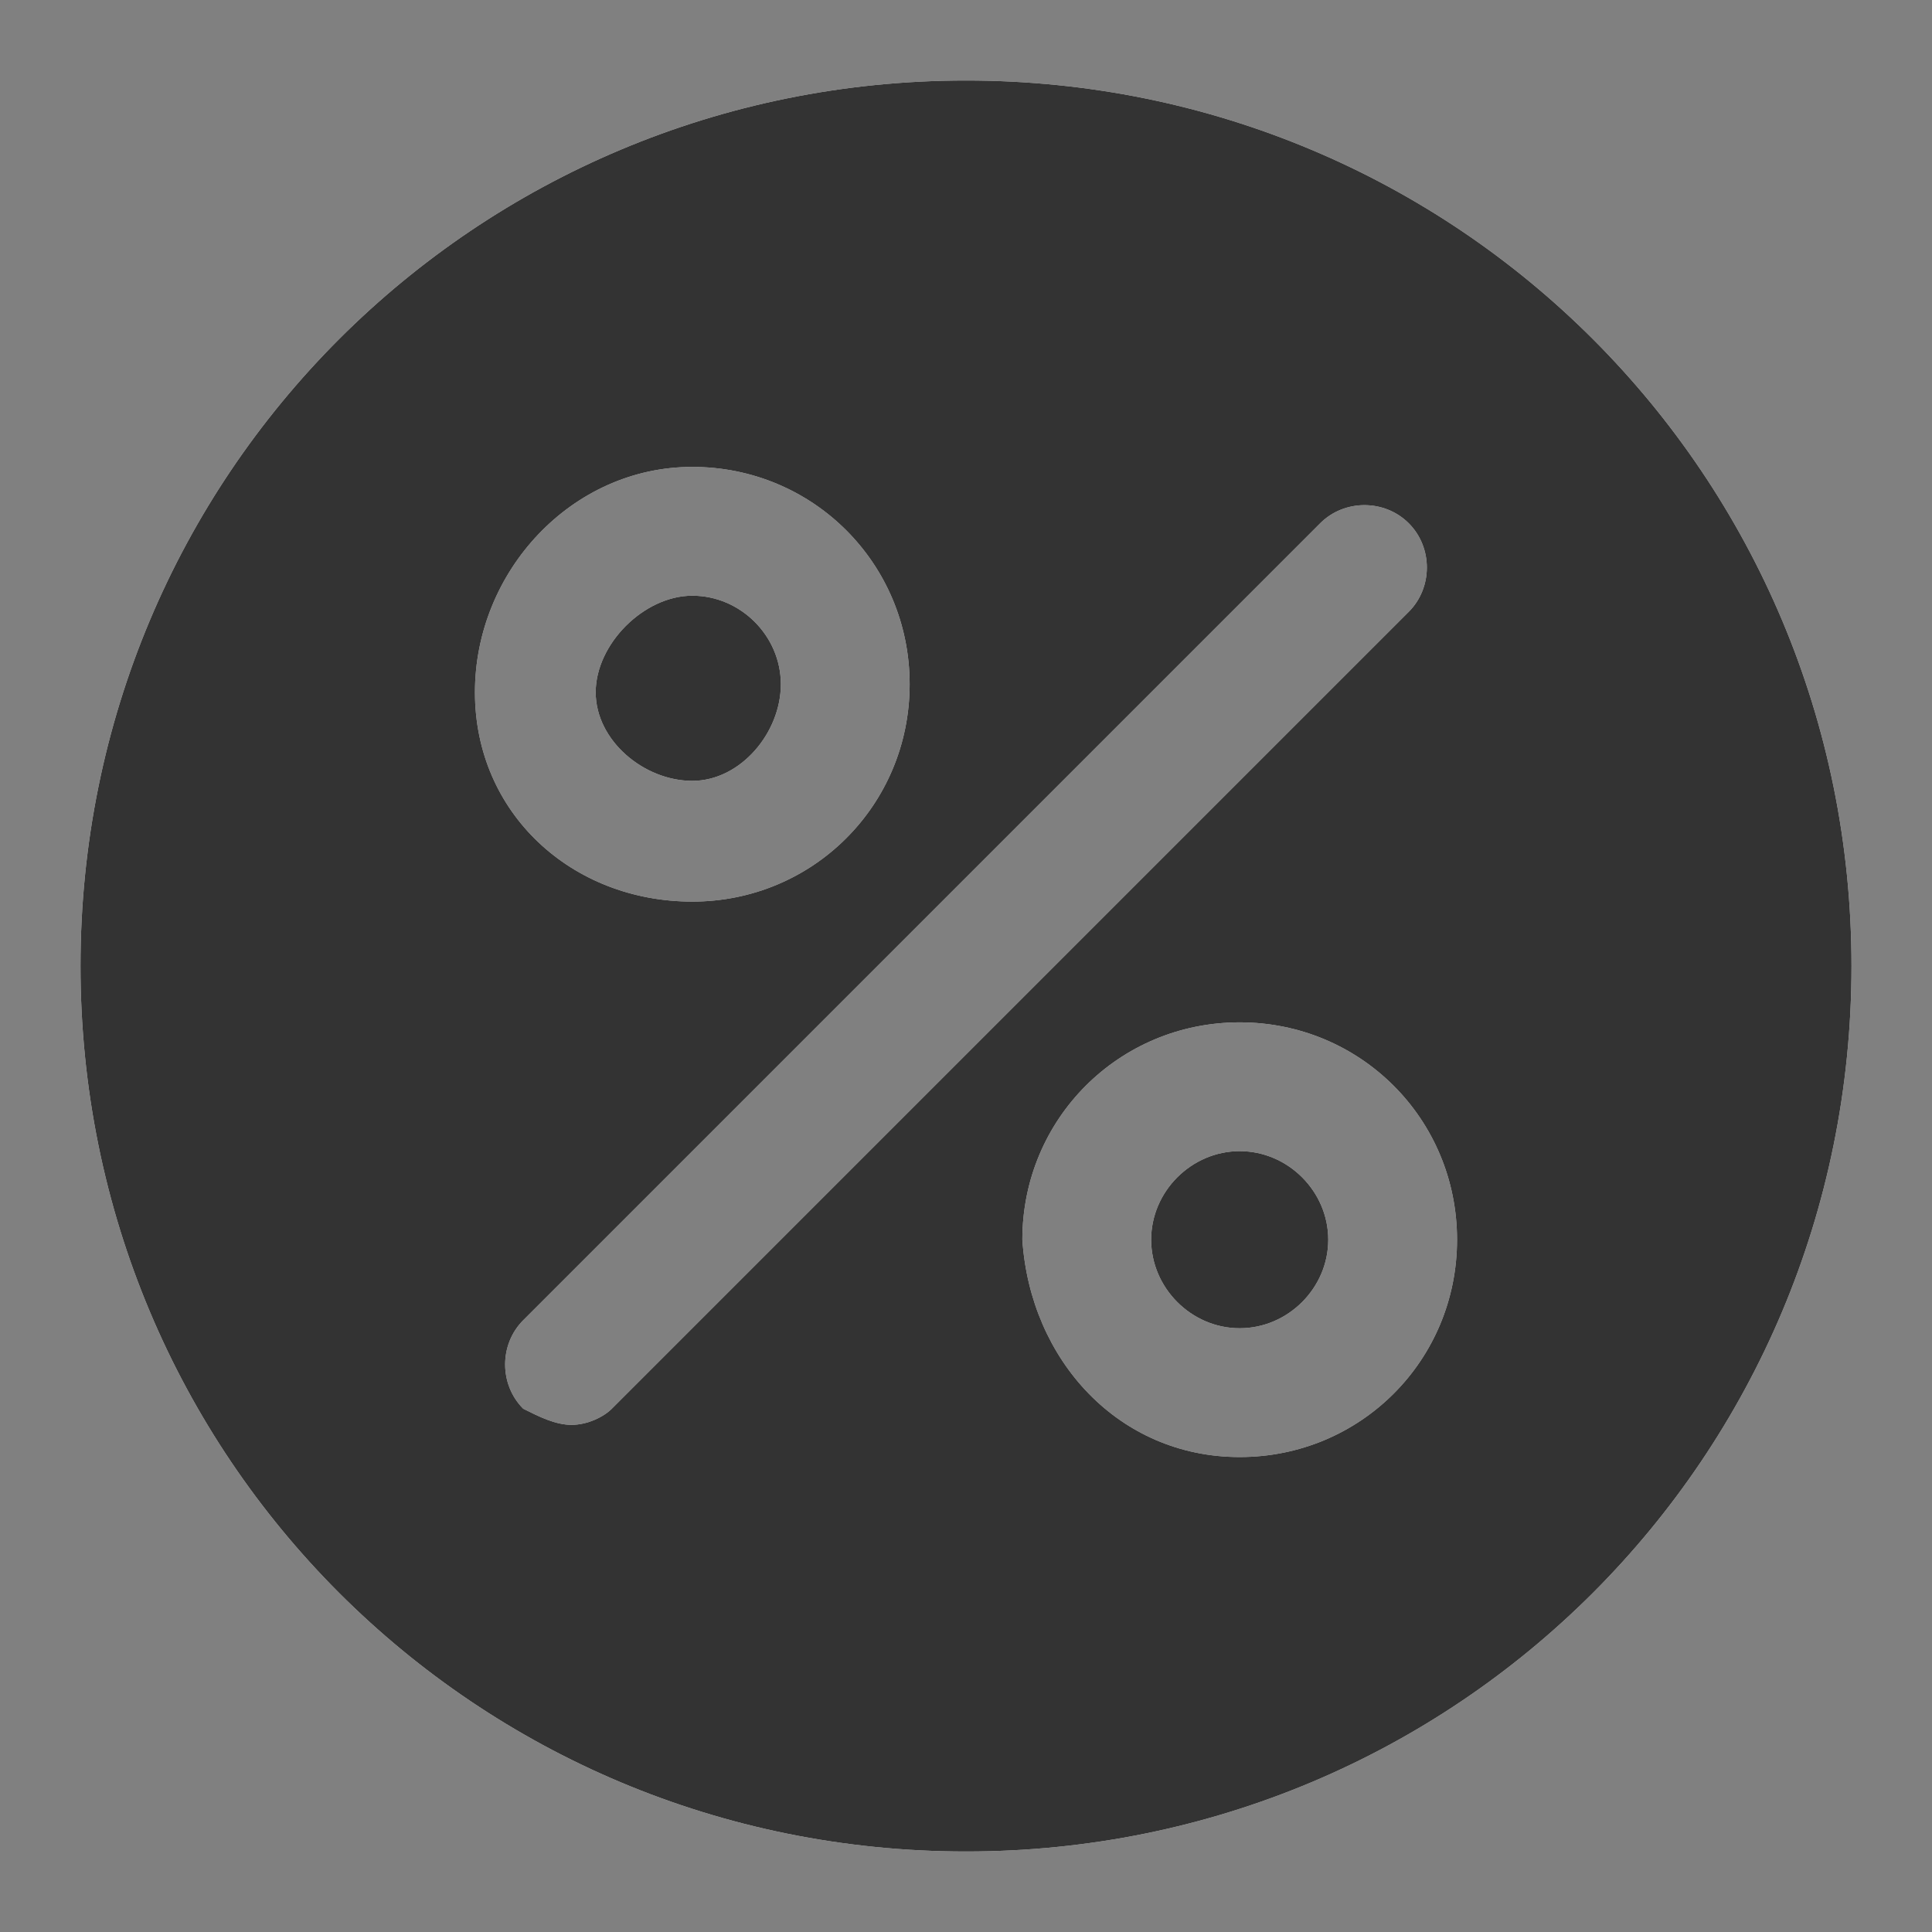 <?xml version="1.0" encoding="utf-8"?>
<!-- Generator: Adobe Illustrator 21.1.0, SVG Export Plug-In . SVG Version: 6.00 Build 0)  -->
<svg version="1.1" id="圖層_1" xmlns="http://www.w3.org/2000/svg" xmlns:xlink="http://www.w3.org/1999/xlink" x="0px" y="0px"
	 viewBox="0 0 24 24" style="enable-background:new 0 0 24 24;" xml:space="preserve">
<rect x="0" y="0" width="24" height="24" fill="#808080" stroke="none"/>
<style type="text/css">
	.st0{fill:#FFFFFF;}
	.st1{fill:#333333;}
</style>
<g>
	<path id="path-1" class="st0" d="M12,23C5.9,23,1,18.1,1,12C1,5.9,5.9,1,12,1s11,4.9,11,11C23,18.1,18.1,23,12,23z M7.1,17.7
		c0.2,0,0.4-0.1,0.5-0.2l9.9-9.9c0.3-0.3,0.3-0.8,0-1.1c-0.3-0.3-0.8-0.3-1.1,0l-9.9,9.9c-0.3,0.3-0.3,0.8,0,1.1
		C6.7,17.6,6.9,17.7,7.1,17.7z M8.6,11.2c1.5,0,2.7-1.2,2.7-2.7s-1.2-2.7-2.7-2.7S5.9,7.1,5.9,8.6S7.1,11.2,8.6,11.2z M15.4,18.1
		c1.5,0,2.7-1.2,2.7-2.7c0-1.5-1.2-2.7-2.7-2.7s-2.7,1.2-2.7,2.7C12.8,16.9,13.9,18.1,15.4,18.1z M15.4,14.3c0.6,0,1.1,0.5,1.1,1.1
		c0,0.6-0.5,1.1-1.1,1.1c-0.6,0-1.1-0.5-1.1-1.1C14.3,14.8,14.8,14.3,15.4,14.3z M8.6,7.4c0.6,0,1.1,0.5,1.1,1.1S9.2,9.7,8.6,9.7
		S7.4,9.2,7.4,8.6S8,7.4,8.6,7.4z"/>
</g>
<title>⚙️/icon/function/29 Discount</title>
<desc>Created with Sketch.</desc>
<g id="Page-1">
	<g id="_x2699__xFE0F__x2F_icon_x2F_function_x2F_29-Discount">
		<g id="Combined-Shape">
			<path id="path-1_1_" class="st1" d="M12,23C5.9,23,1,18.1,1,12C1,5.9,5.9,1,12,1s11,4.9,11,11C23,18.1,18.1,23,12,23z M7.1,17.7
				c0.2,0,0.4-0.1,0.5-0.2l9.9-9.9c0.3-0.3,0.3-0.8,0-1.1c-0.3-0.3-0.8-0.3-1.1,0l-9.9,9.9c-0.3,0.3-0.3,0.8,0,1.1
				C6.7,17.6,6.9,17.7,7.1,17.7z M8.6,11.2c1.5,0,2.7-1.2,2.7-2.7s-1.2-2.7-2.7-2.7S5.9,7.1,5.9,8.6S7.1,11.2,8.6,11.2z M15.4,18.1
				c1.5,0,2.7-1.2,2.7-2.7c0-1.5-1.2-2.7-2.7-2.7s-2.7,1.2-2.7,2.7C12.8,16.9,13.9,18.1,15.4,18.1z M15.4,14.3
				c0.6,0,1.1,0.5,1.1,1.1c0,0.6-0.5,1.1-1.1,1.1c-0.6,0-1.1-0.5-1.1-1.1C14.3,14.8,14.8,14.3,15.4,14.3z M8.6,7.4
				c0.6,0,1.1,0.5,1.1,1.1S9.2,9.7,8.6,9.7S7.4,9.2,7.4,8.6S8,7.4,8.6,7.4z"/>
		</g>
	</g>
</g>
</svg>
